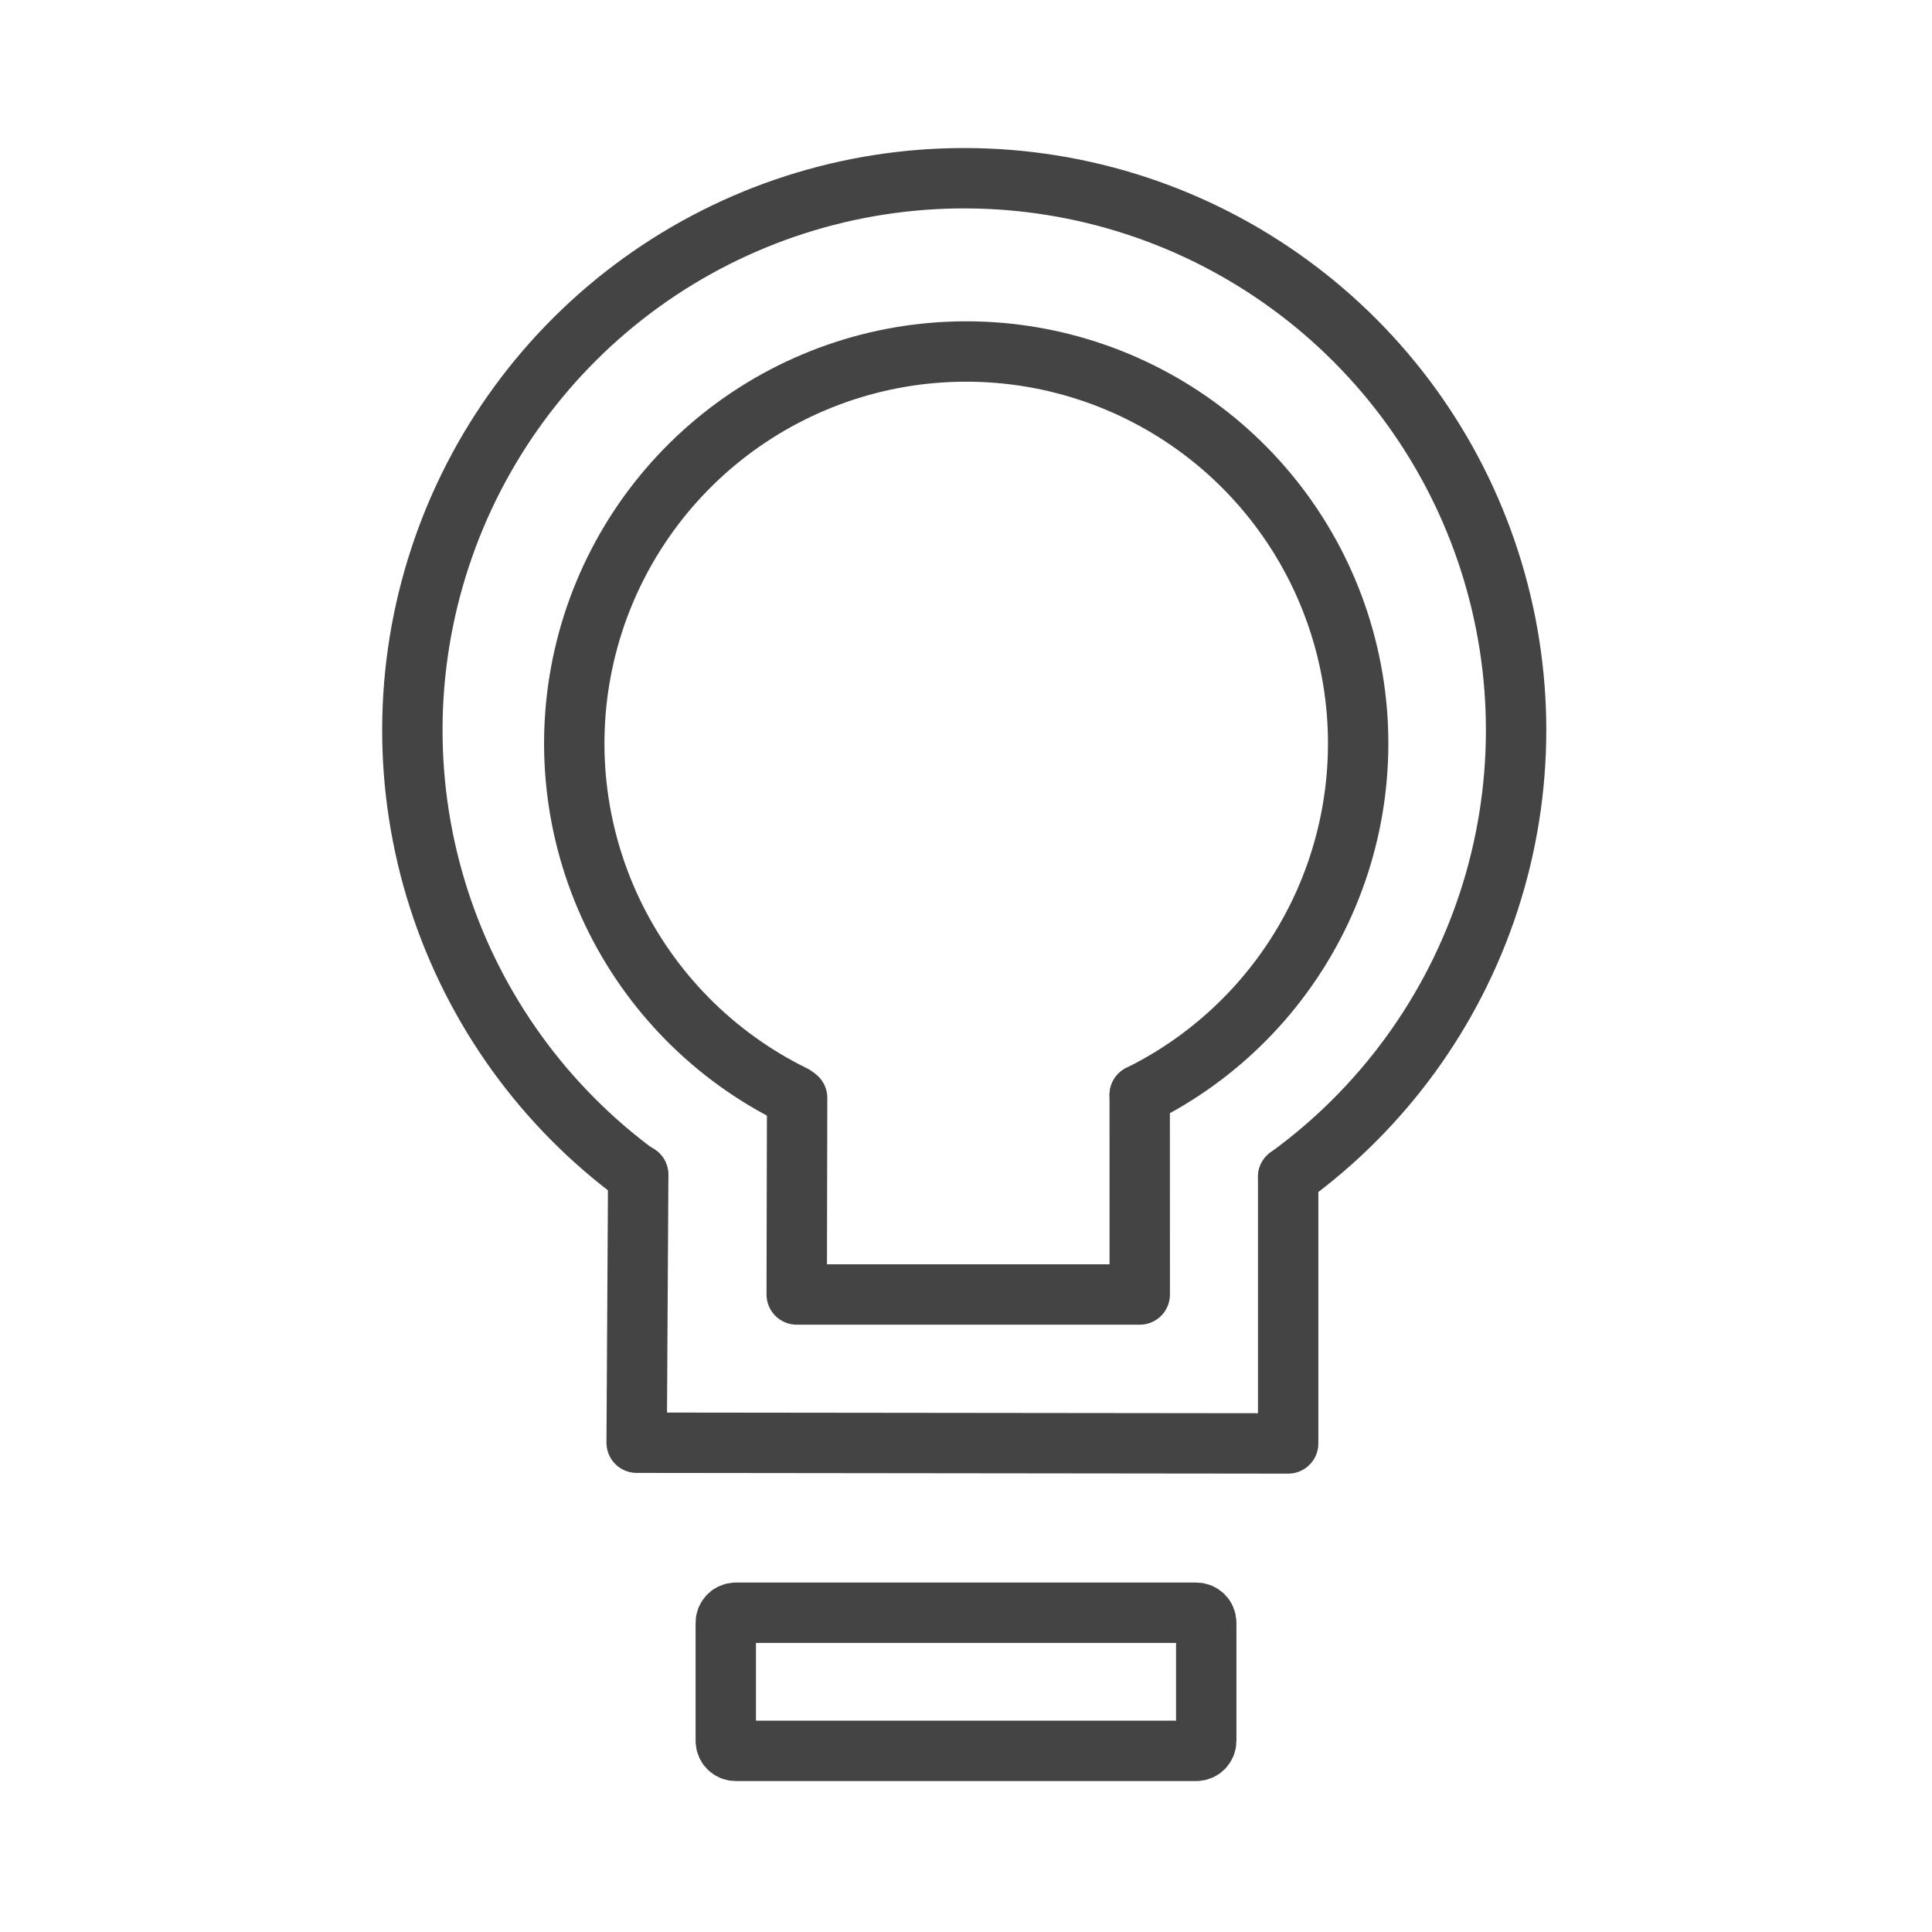 <svg width="32" height="32" viewBox="0 0 32 32" fill="none" xmlns="http://www.w3.org/2000/svg">
<path d="M10.565 19.463C9.01 18.323 7.855 16.719 7.266 14.882C6.677 13.045 6.685 11.069 7.288 9.237C7.89 7.404 9.057 5.809 10.621 4.68C12.185 3.551 14.067 2.946 15.996 2.952C17.925 2.957 19.802 3.572 21.36 4.71C22.918 5.847 24.077 7.448 24.669 9.284C25.262 11.12 25.259 13.096 24.66 14.929C24.061 16.763 22.898 18.36 21.336 19.493" stroke="#444444" stroke-linecap="round" stroke-linejoin="round"/>
<path d="M21.336 19.493V23.908L10.545 23.896L10.571 19.455M13.149 18.145C11.832 17.5 10.773 16.429 10.142 15.105C9.512 13.781 9.348 12.283 9.678 10.854C10.007 9.426 10.811 8.151 11.957 7.237C13.104 6.323 14.526 5.824 15.992 5.822C17.458 5.819 18.882 6.313 20.032 7.223C21.182 8.133 21.99 9.405 22.324 10.832C22.659 12.26 22.5 13.758 21.875 15.085C21.249 16.41 20.193 17.485 18.878 18.135" stroke="#444444" stroke-linecap="round" stroke-linejoin="round"/>
<path d="M18.877 18.135L18.878 21.441H13.196L13.203 18.185" stroke="#444444" stroke-linecap="round" stroke-linejoin="round"/>
<path d="M19.813 26.712H12.187C12.096 26.712 12.021 26.786 12.021 26.878V28.834C12.021 28.926 12.096 29 12.187 29H19.813C19.905 29 19.979 28.926 19.979 28.834V26.878C19.979 26.786 19.905 26.712 19.813 26.712Z" stroke="#444444" stroke-linecap="round" stroke-linejoin="round"/>
</svg>
